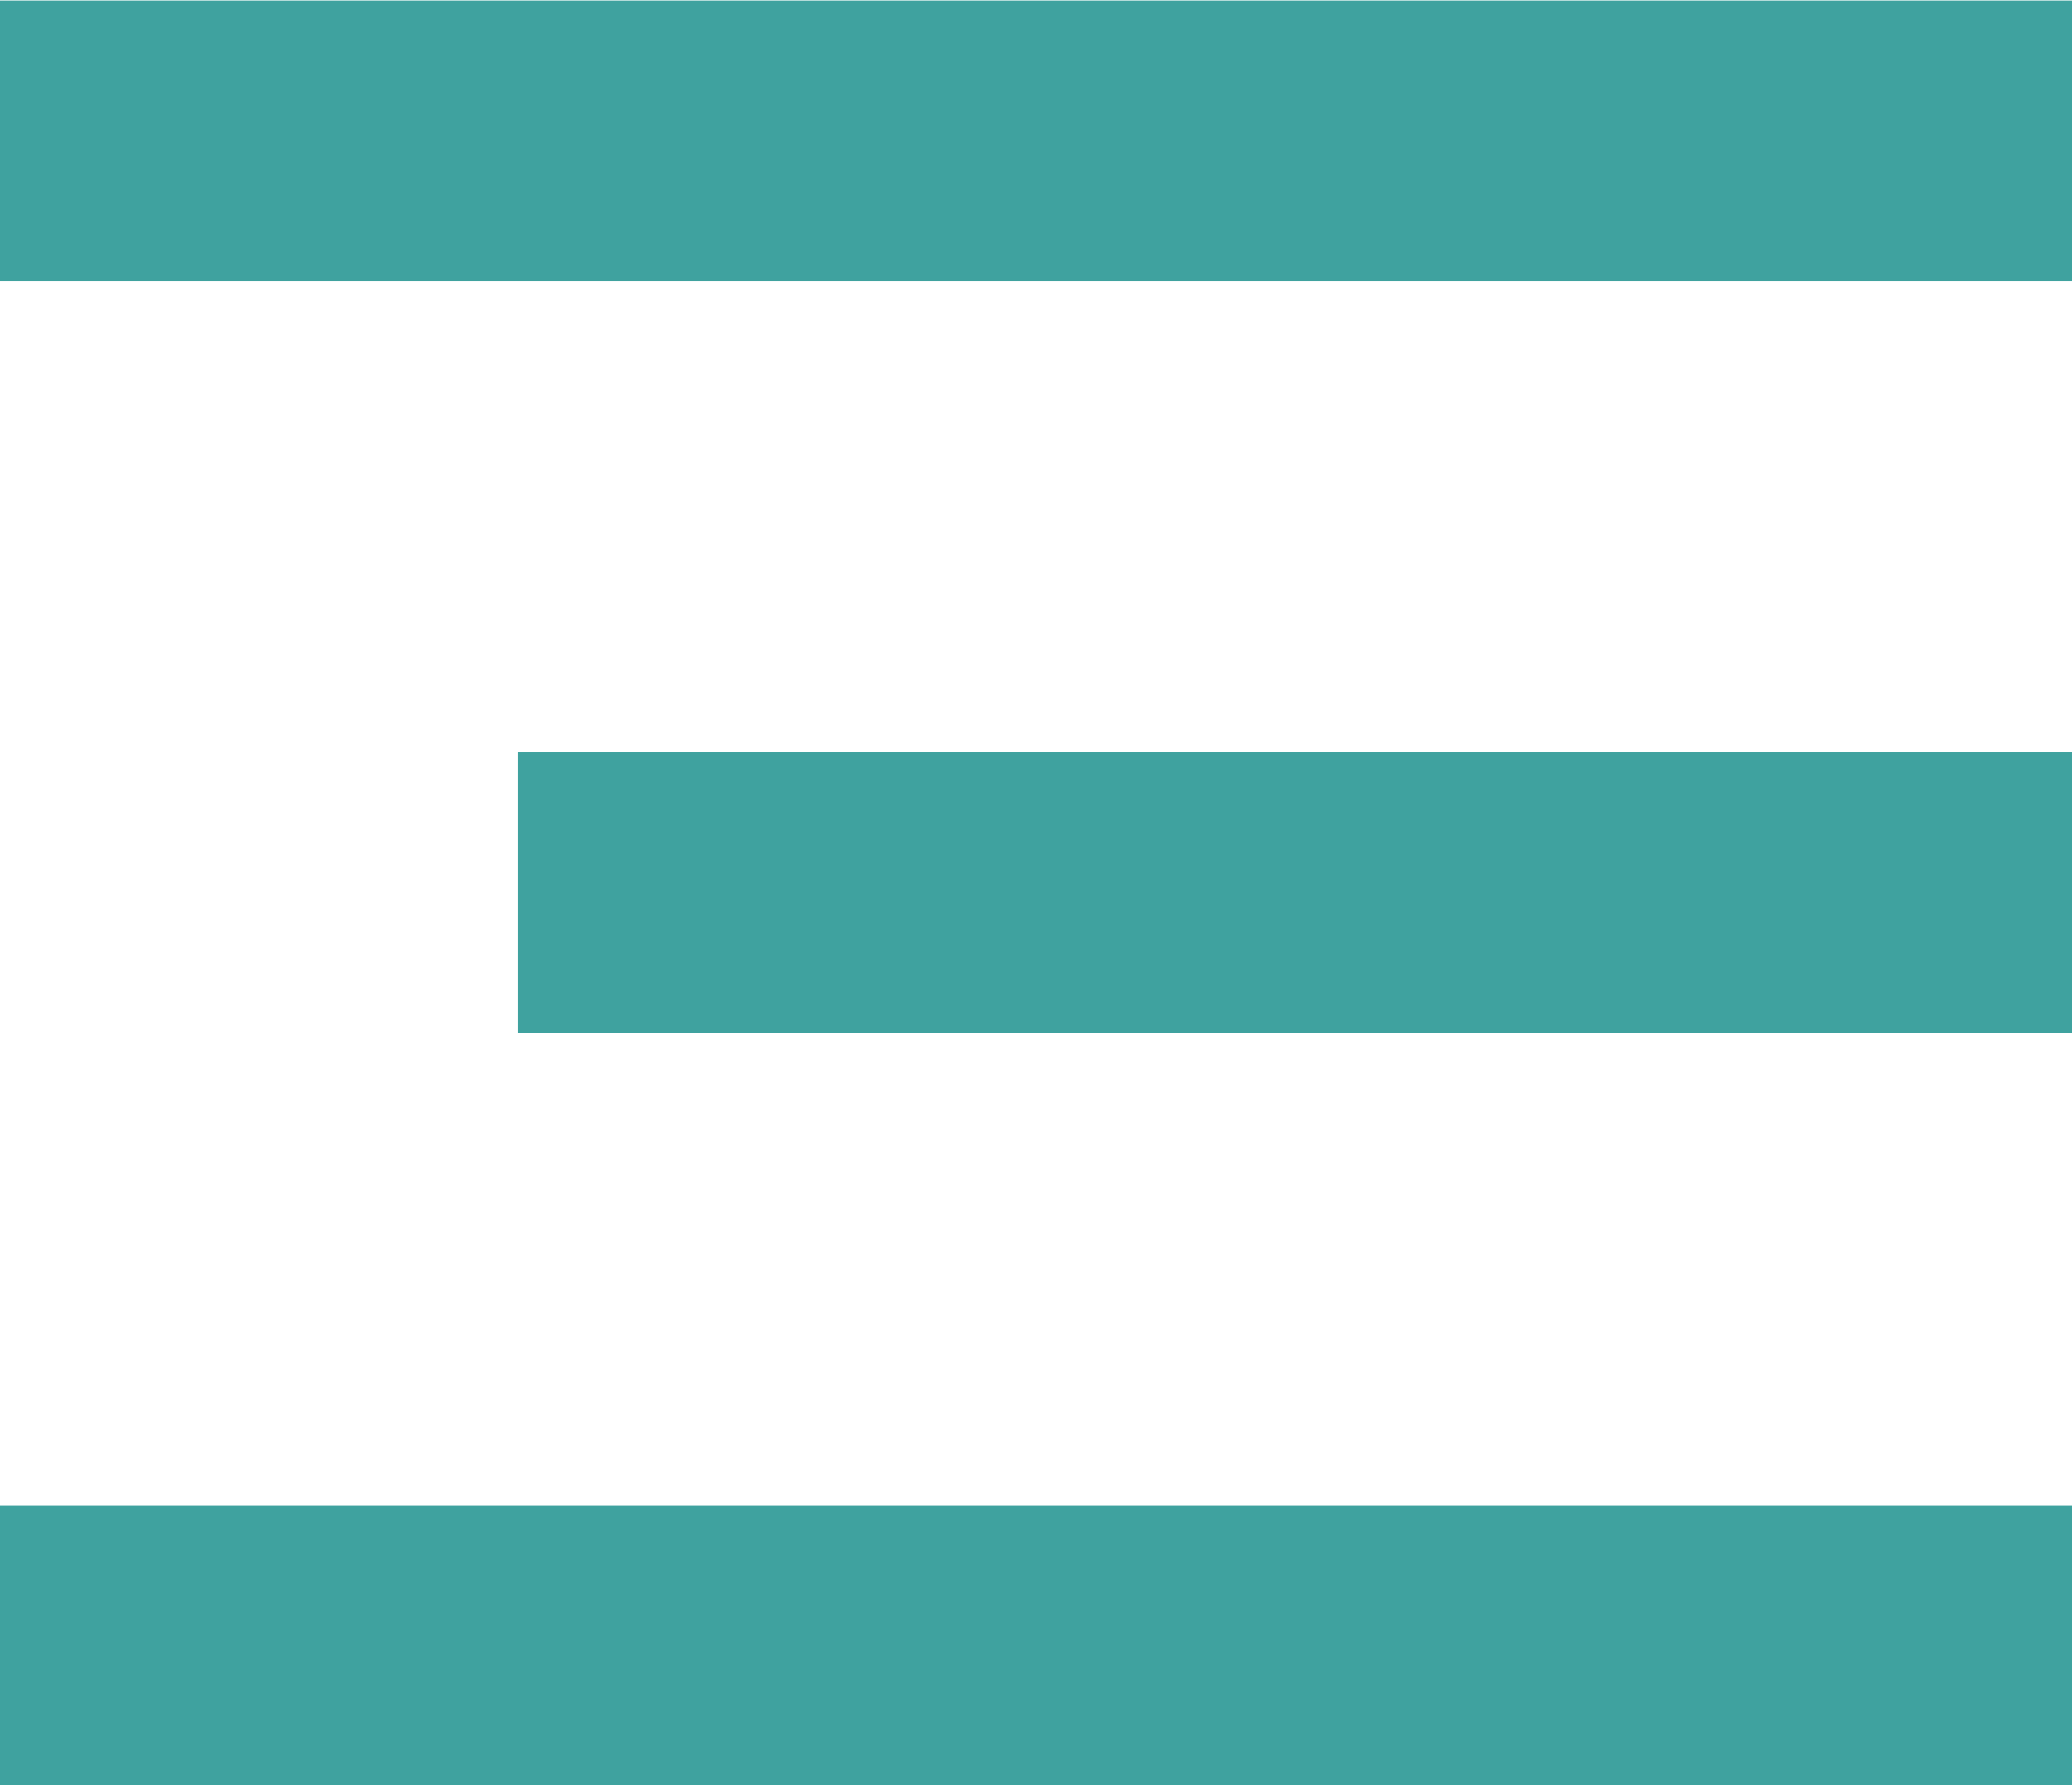 <?xml version="1.0" encoding="iso-8859-1"?>
<!-- Generator: Adobe Illustrator 17.1.0, SVG Export Plug-In . SVG Version: 6.00 Build 0)  -->
<!DOCTYPE svg PUBLIC "-//W3C//DTD SVG 1.1//EN" "http://www.w3.org/Graphics/SVG/1.1/DTD/svg11.dtd">
<svg version="1.1" id="&#x421;&#x43B;&#x43E;&#x439;_1"
	 xmlns="http://www.w3.org/2000/svg" xmlns:xlink="http://www.w3.org/1999/xlink" x="0px" y="0px" viewBox="0 0 36.935 31.83"
	 style="enable-background:new 0 0 36.935 31.83;" xml:space="preserve">
<line style="fill:none;stroke:#3FA29F;stroke-width:5;stroke-miterlimit:10;" x1="36.935" y1="2.509" x2="0" y2="2.509"/>
<line style="fill:none;stroke:#3FA29F;stroke-width:5;stroke-miterlimit:10;" x1="36.935" y1="15.915" x2="9.233" y2="15.915"/>
<line style="fill:none;stroke:#3FA29F;stroke-width:5;stroke-miterlimit:10;" x1="36.935" y1="29.338" x2="0" y2="29.338"/>
<g>
</g>
<g>
</g>
<g>
</g>
<g>
</g>
<g>
</g>
<g>
</g>
</svg>
